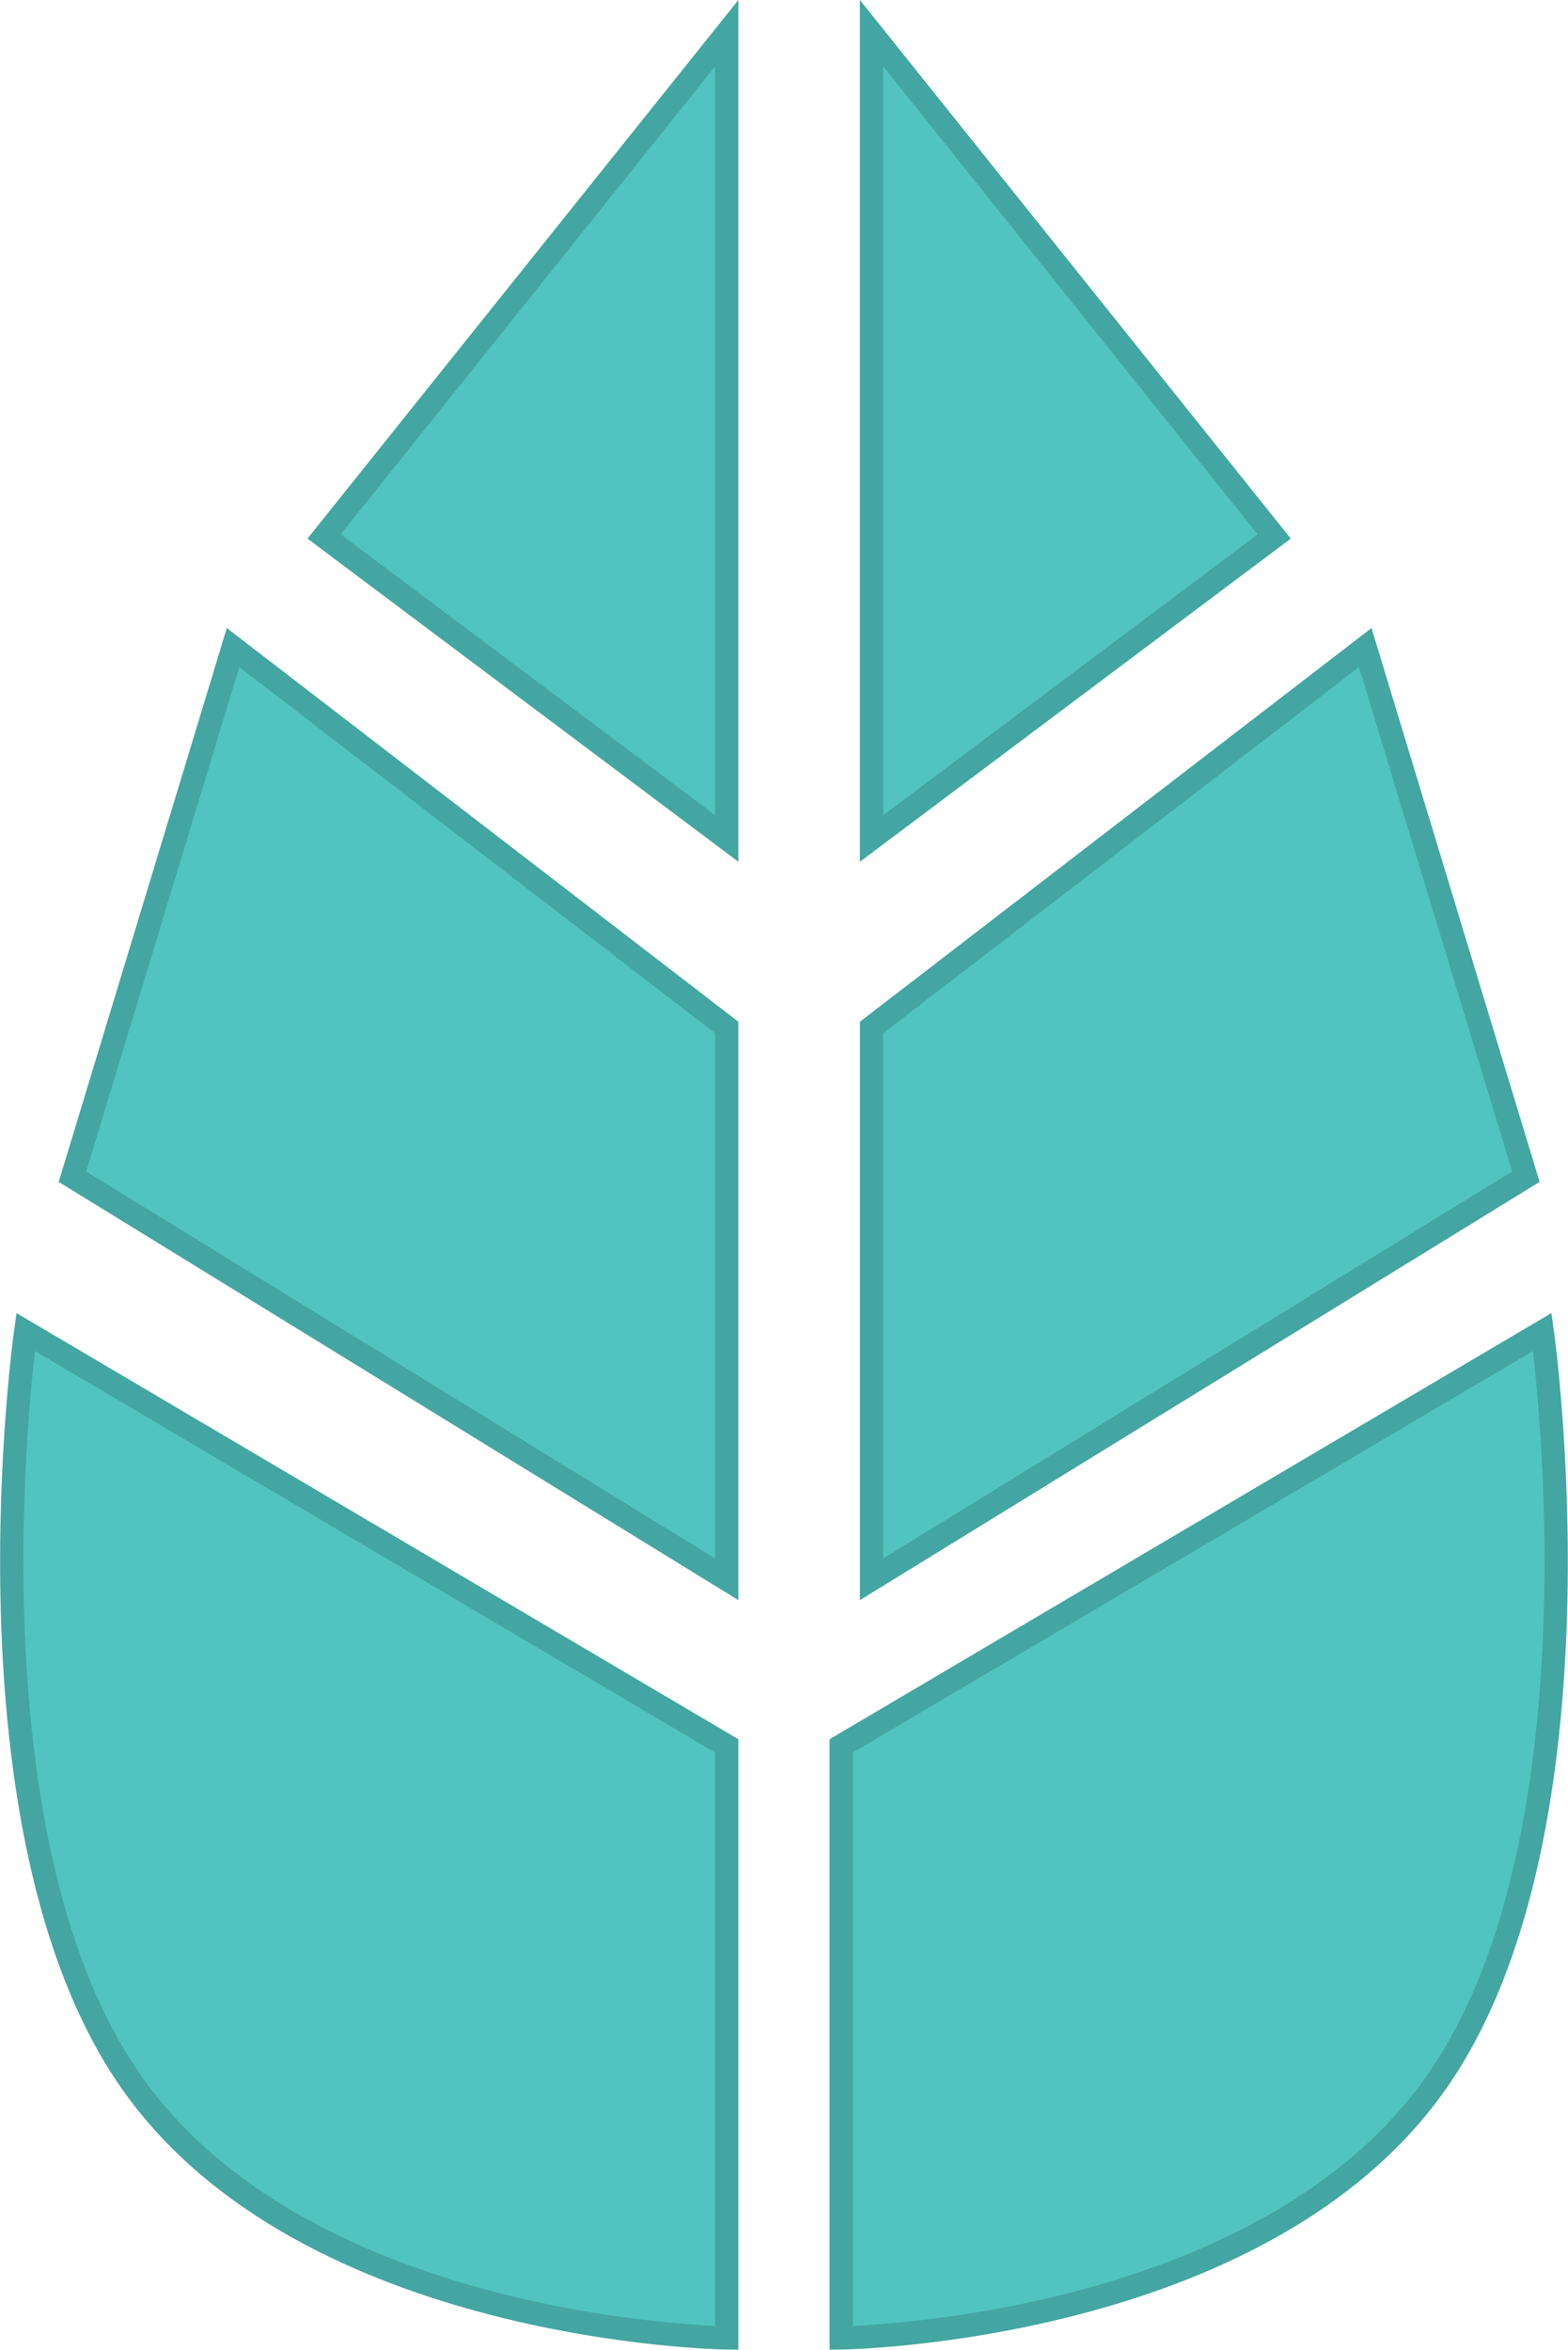 <svg xmlns="http://www.w3.org/2000/svg" width="67.267" height="100.812" viewBox="0 0 67.267 100.812">
  <g id="Componente_1_1" data-name="Componente 1 – 1" transform="translate(0.507 1.425)">
    <path id="Trazado_1" data-name="Trazado 1" d="M412.394,273.67l-17.273,21.591,17.273,12.955Z" transform="translate(-381.724 -273.67)" fill="#52c4c0" stroke="#43a6a2" stroke-width="1"/>
    <path id="Trazado_2" data-name="Trazado 2" d="M412.394,322.326V346l-28.069-17.273,6.89-22.7Z" transform="translate(-381.724 -279.67)" fill="#52c4c0" stroke="#43a6a2" stroke-width="1"/>
    <path id="Trazado_3" data-name="Trazado 3" d="M382.2,335.39l30.076,17.756v25.4s-18.046-.223-25.565-11.013S382.2,335.39,382.2,335.39Z" transform="translate(-381.608 -279.67)" fill="#52c4c0" stroke="#43a6a2" stroke-width="1"/>
    <path id="Trazado_4" data-name="Trazado 4" d="M411.684,335.39l-30.076,17.756v25.4s18.046-.223,25.565-11.013S411.684,335.39,411.684,335.39Z" transform="translate(-346.026 -279.67)" fill="#52c4c0" stroke="#43a6a2" stroke-width="1"/>
    <path id="Trazado_5" data-name="Trazado 5" d="M384.326,322.326V346l28.069-17.273-6.89-22.7Z" transform="translate(-347.443 -279.67)" fill="#52c4c0" stroke="#43a6a2" stroke-width="1"/>
    <path id="Trazado_6" data-name="Trazado 6" d="M395.121,273.67l17.273,21.591-17.273,12.955Z" transform="translate(-358.239 -273.67)" fill="#52c4c0" stroke="#43a6a2" stroke-width="1"/>
  </g>
</svg>
